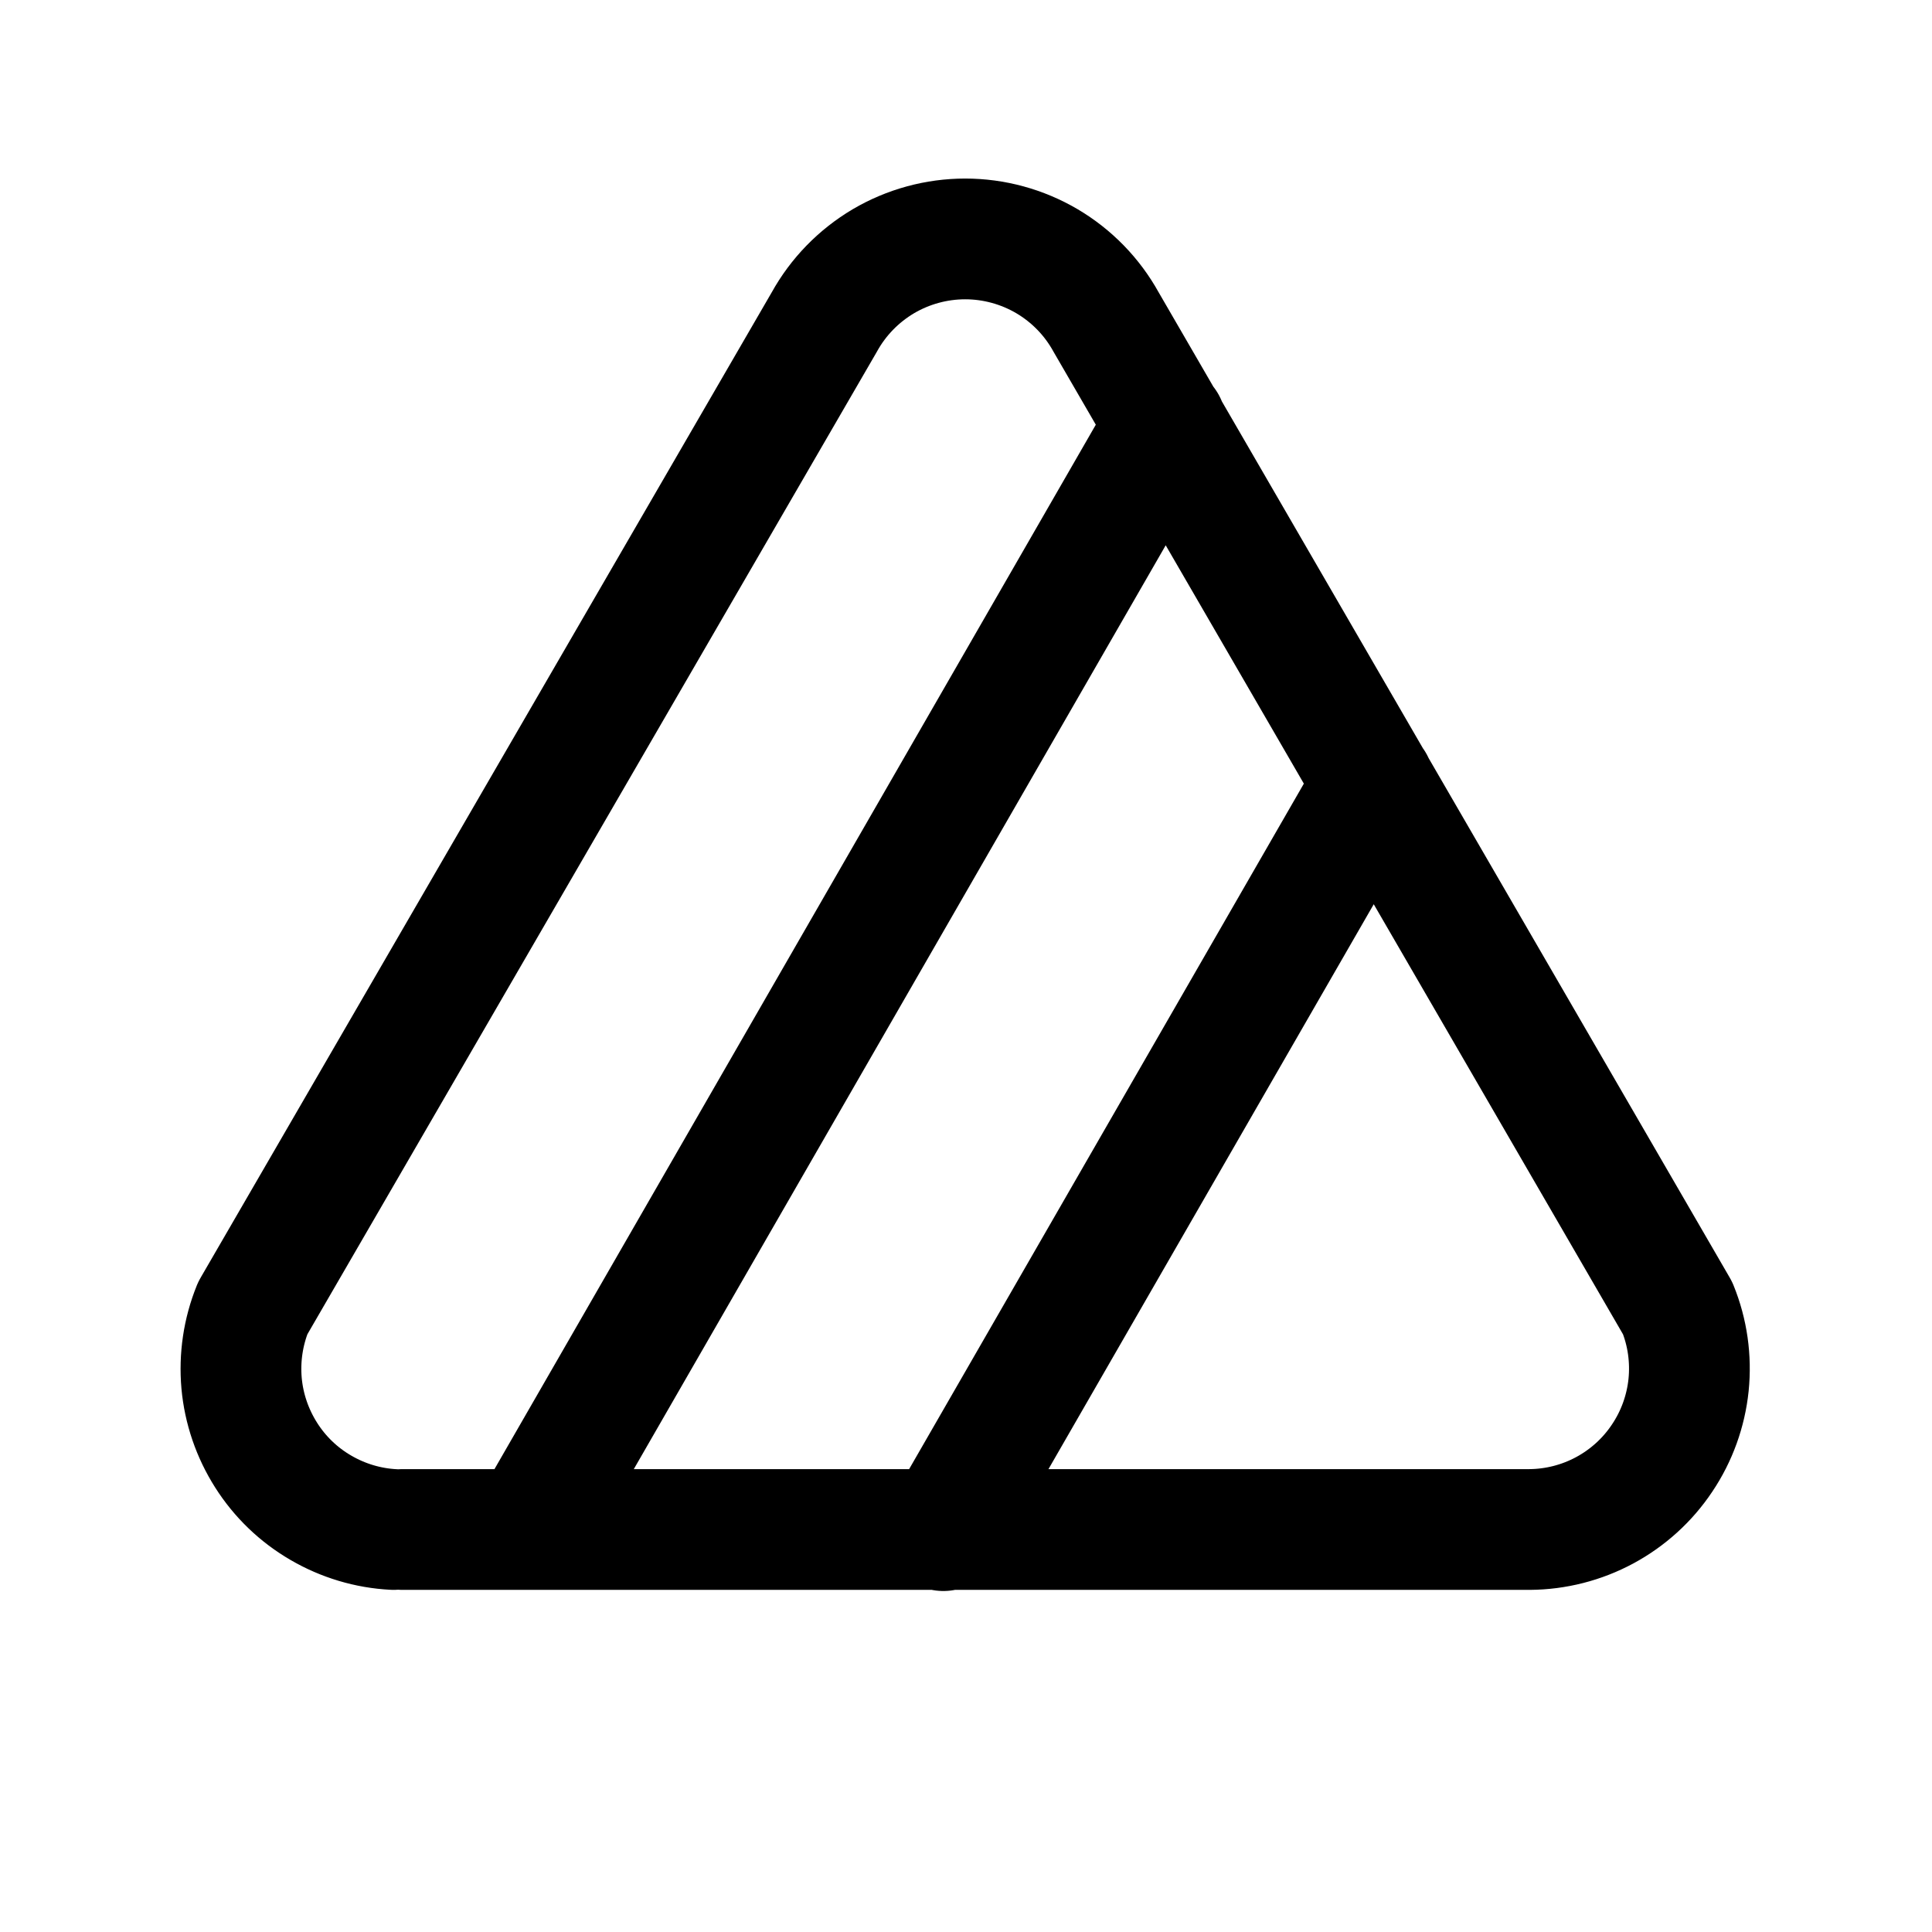 <svg width="24" height="24" viewBox="0 0 24 24" fill="none" xmlns="http://www.w3.org/2000/svg">
<path d="M5 19H19C19.326 18.998 19.647 18.916 19.935 18.761C20.222 18.606 20.467 18.384 20.648 18.112C20.83 17.841 20.942 17.53 20.976 17.205C21.009 16.88 20.963 16.552 20.84 16.25L13.74 4C13.567 3.687 13.314 3.427 13.006 3.245C12.698 3.064 12.347 2.968 11.99 2.968C11.633 2.968 11.282 3.064 10.974 3.245C10.667 3.427 10.413 3.687 10.24 4L3.14 16.25C3.02 16.546 2.973 16.866 3.001 17.183C3.03 17.501 3.135 17.807 3.306 18.076C3.477 18.346 3.71 18.57 3.986 18.73C4.262 18.891 4.572 18.984 4.89 19M6.576 19L14.483 5.267M11.719 19.014L17.065 9.73" stroke="currentColor" stroke-width="1.5" stroke-linecap="round" stroke-linejoin="round"/>
</svg>

